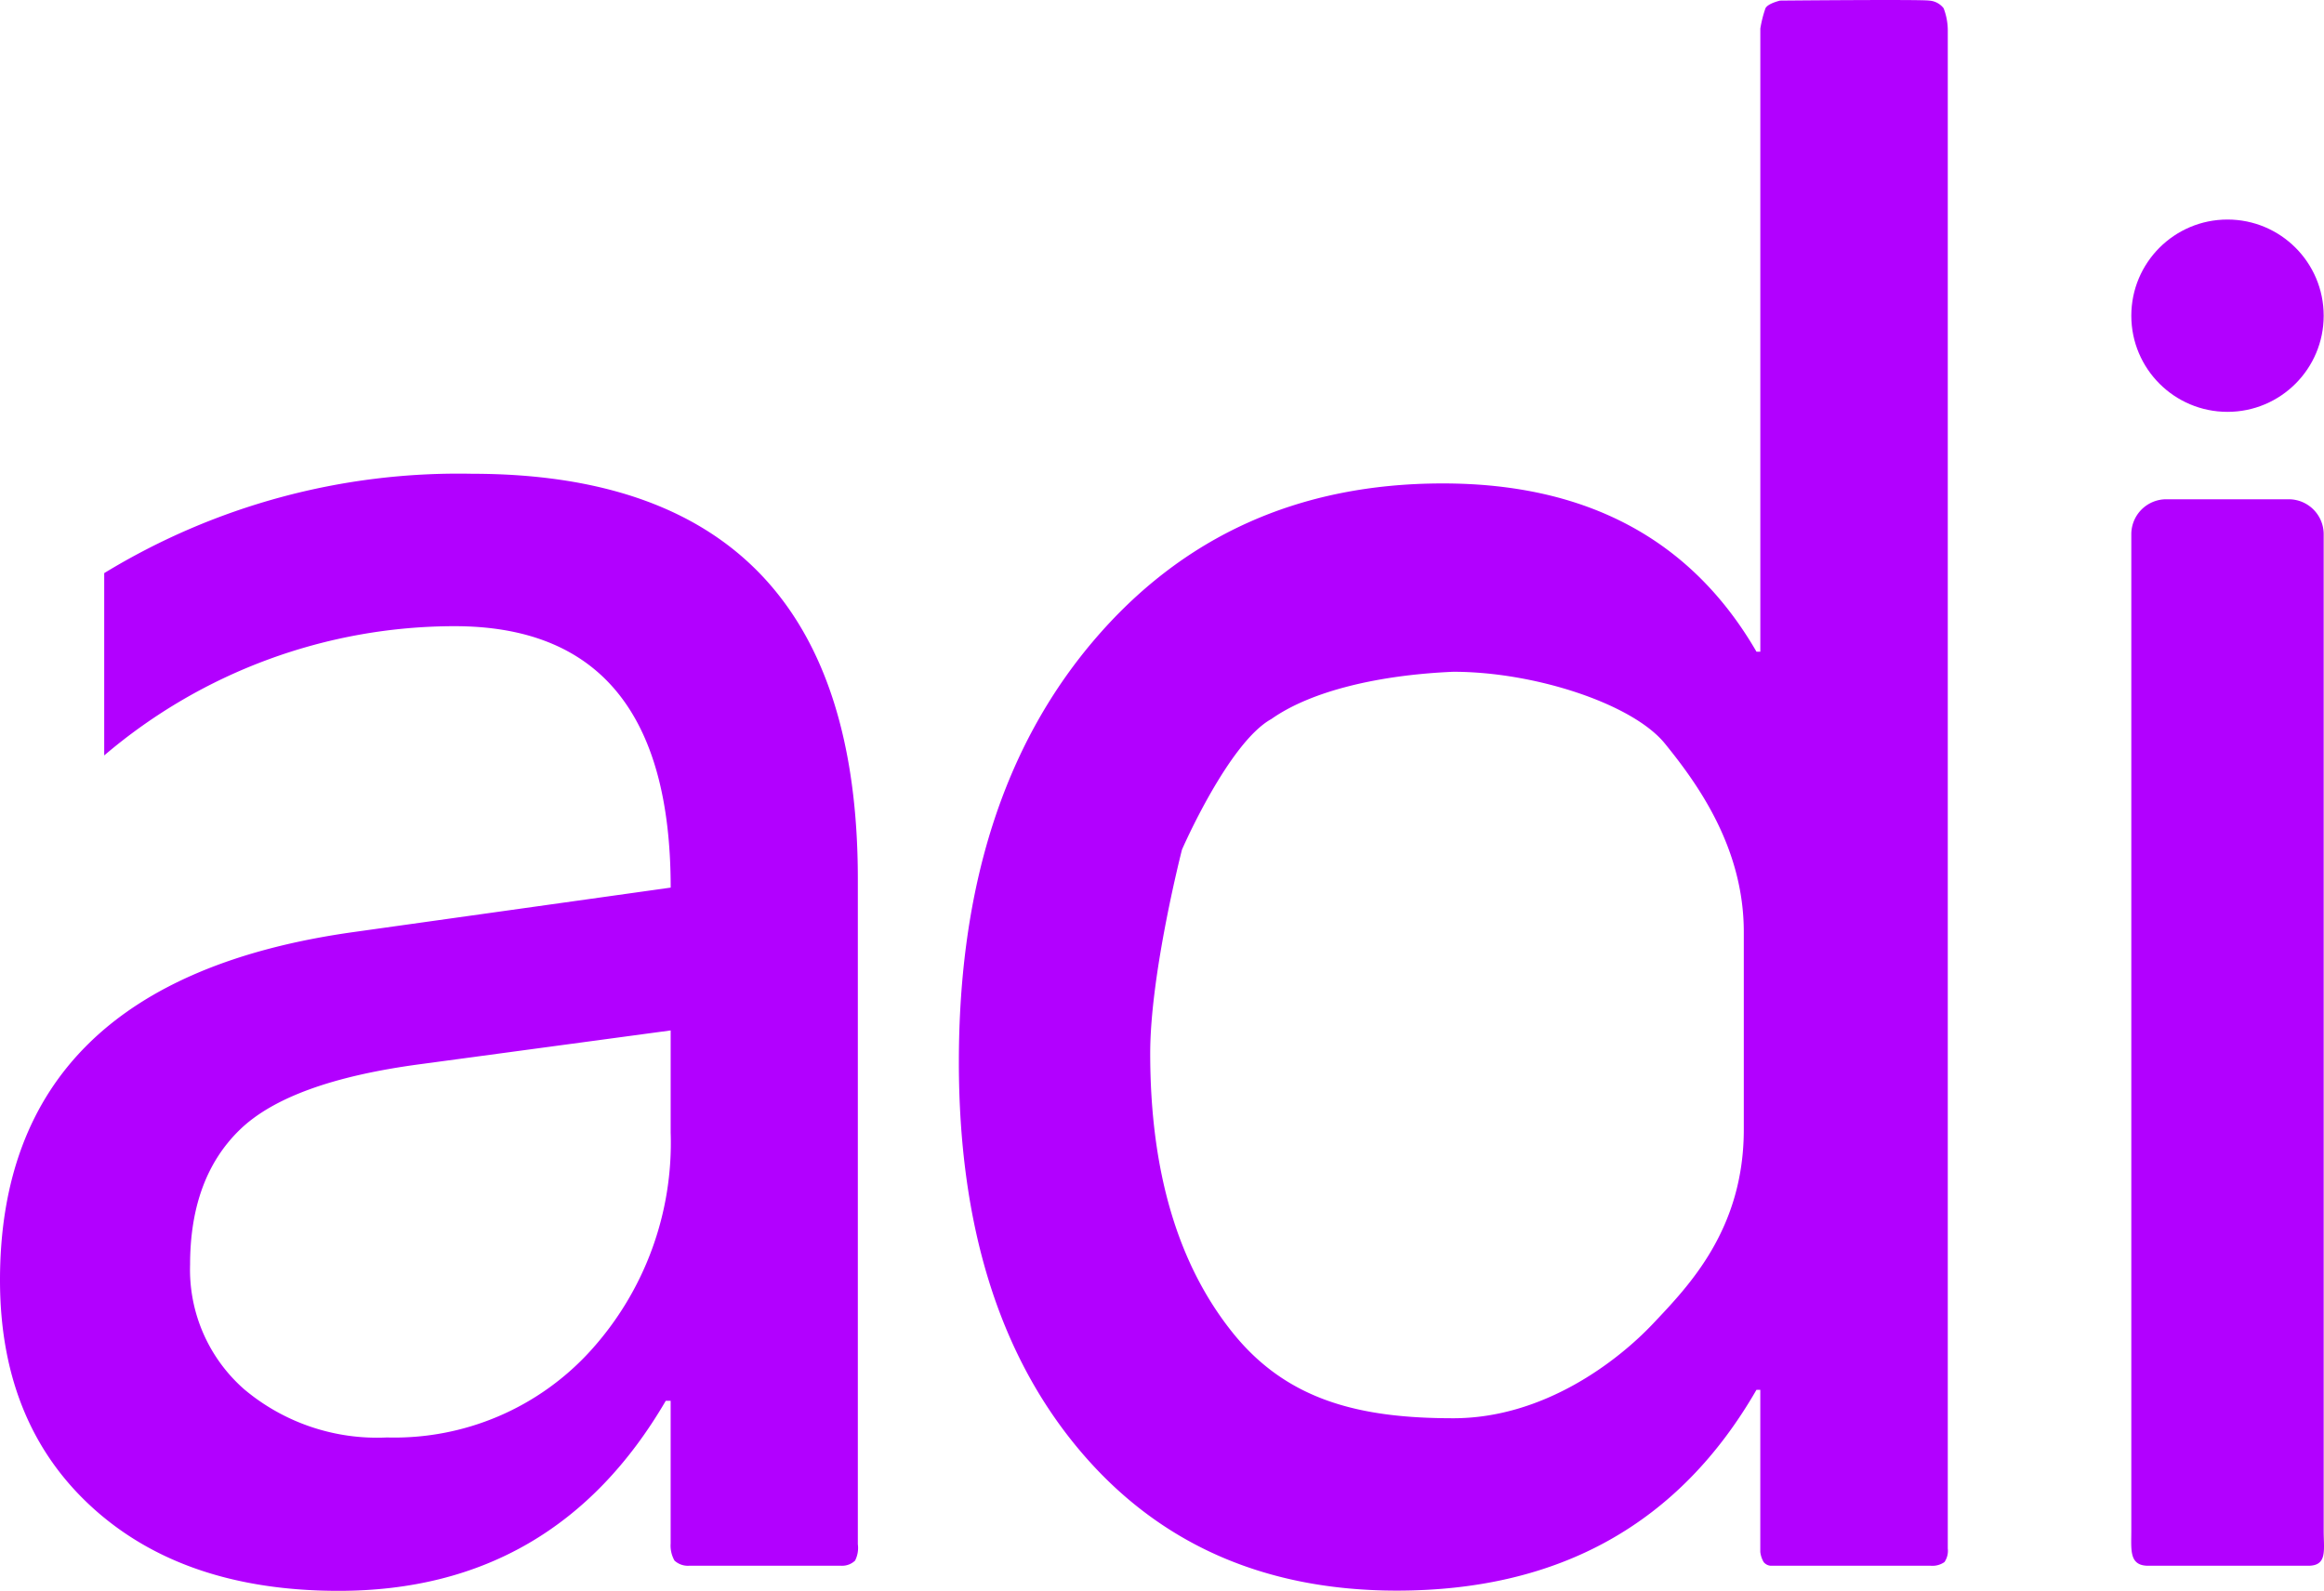 <svg id="Component_2_1" data-name="Component 2 – 1" xmlns="http://www.w3.org/2000/svg" width="132.887" height="90.991" viewBox="0 0 132.887 90.991">
  <path id="Path_5" data-name="Path 5" d="M11.09-56.776a38.866,38.866,0,0,1,21.022-5.683q22.07,0,22.07,23.174V-1.232a1.6,1.6,0,0,1-.158.938A1.071,1.071,0,0,1,53.246,0H44.518A1.126,1.126,0,0,1,43.7-.294a1.739,1.739,0,0,1-.221-.981V-9.435H43.2Q36.857,1.435,24.5,1.435q-8.883,0-14.125-4.8T5.131-16.332q0-17.1,20.25-19.918l18.1-2.538q0-14.953-12.359-14.953A30.911,30.911,0,0,0,11.09-46.348Zm18.1,28.084q-7.5.993-10.345,3.752T16-17.215a9.1,9.1,0,0,0,3.09,7.118,11.8,11.8,0,0,0,8.166,2.759A15.144,15.144,0,0,0,38.9-12.3a17.686,17.686,0,0,0,4.58-12.47v-5.849ZM116.317-.212a1.2,1.2,0,0,1-.785.212h-9.156a.575.575,0,0,1-.4-.212,1.494,1.494,0,0,1-.191-.581v-9.269h-.219Q98.952,1.422,85.006,1.422q-11.484,0-18.266-8.176T59.959-28.82q0-14.984,7.656-24.035t20.016-9.051q12.359,0,17.937,9.625h.219V-87.926a6.906,6.906,0,0,1,.294-1.159c.14-.279.837-.438.837-.438s8.049-.075,8.518,0a1.129,1.129,0,0,1,.832.438,3.549,3.549,0,0,1,.238,1.3v86.8A1.141,1.141,0,0,1,116.317-.212ZM104.842-36.25c0-4.849-2.67-8.506-4.51-10.775s-7.433-4.108-12.1-4.108c-4.272.184-8.135,1.1-10.4,2.7-2.453,1.349-5.115,7.472-5.115,7.472S70.9-33.893,70.9-29.312q0,10.117,4.73,16C78.781-9.4,82.983-8.437,88.233-8.437c5.177,0,9.4-3.27,11.425-5.416s5.184-5.374,5.184-11.1Zm28.267,22.4Z" transform="translate(-5.131 89.557)" fill="#b200ff"/>
  <path id="Path_6" data-name="Path 6" d="M2,0H9a2,2,0,0,1,2,2V59c0,1.1.223,2-.881,2H.969C-.136,61,0,60.1,0,59V2A2,2,0,0,1,2,0Z" transform="translate(121.869 28.557)" fill="#b200ff"/>
  <circle id="Ellipse_1" data-name="Ellipse 1" cx="5.5" cy="5.5" r="5.5" transform="translate(121.869 12.557)" fill="#b200ff"/>
</svg>
